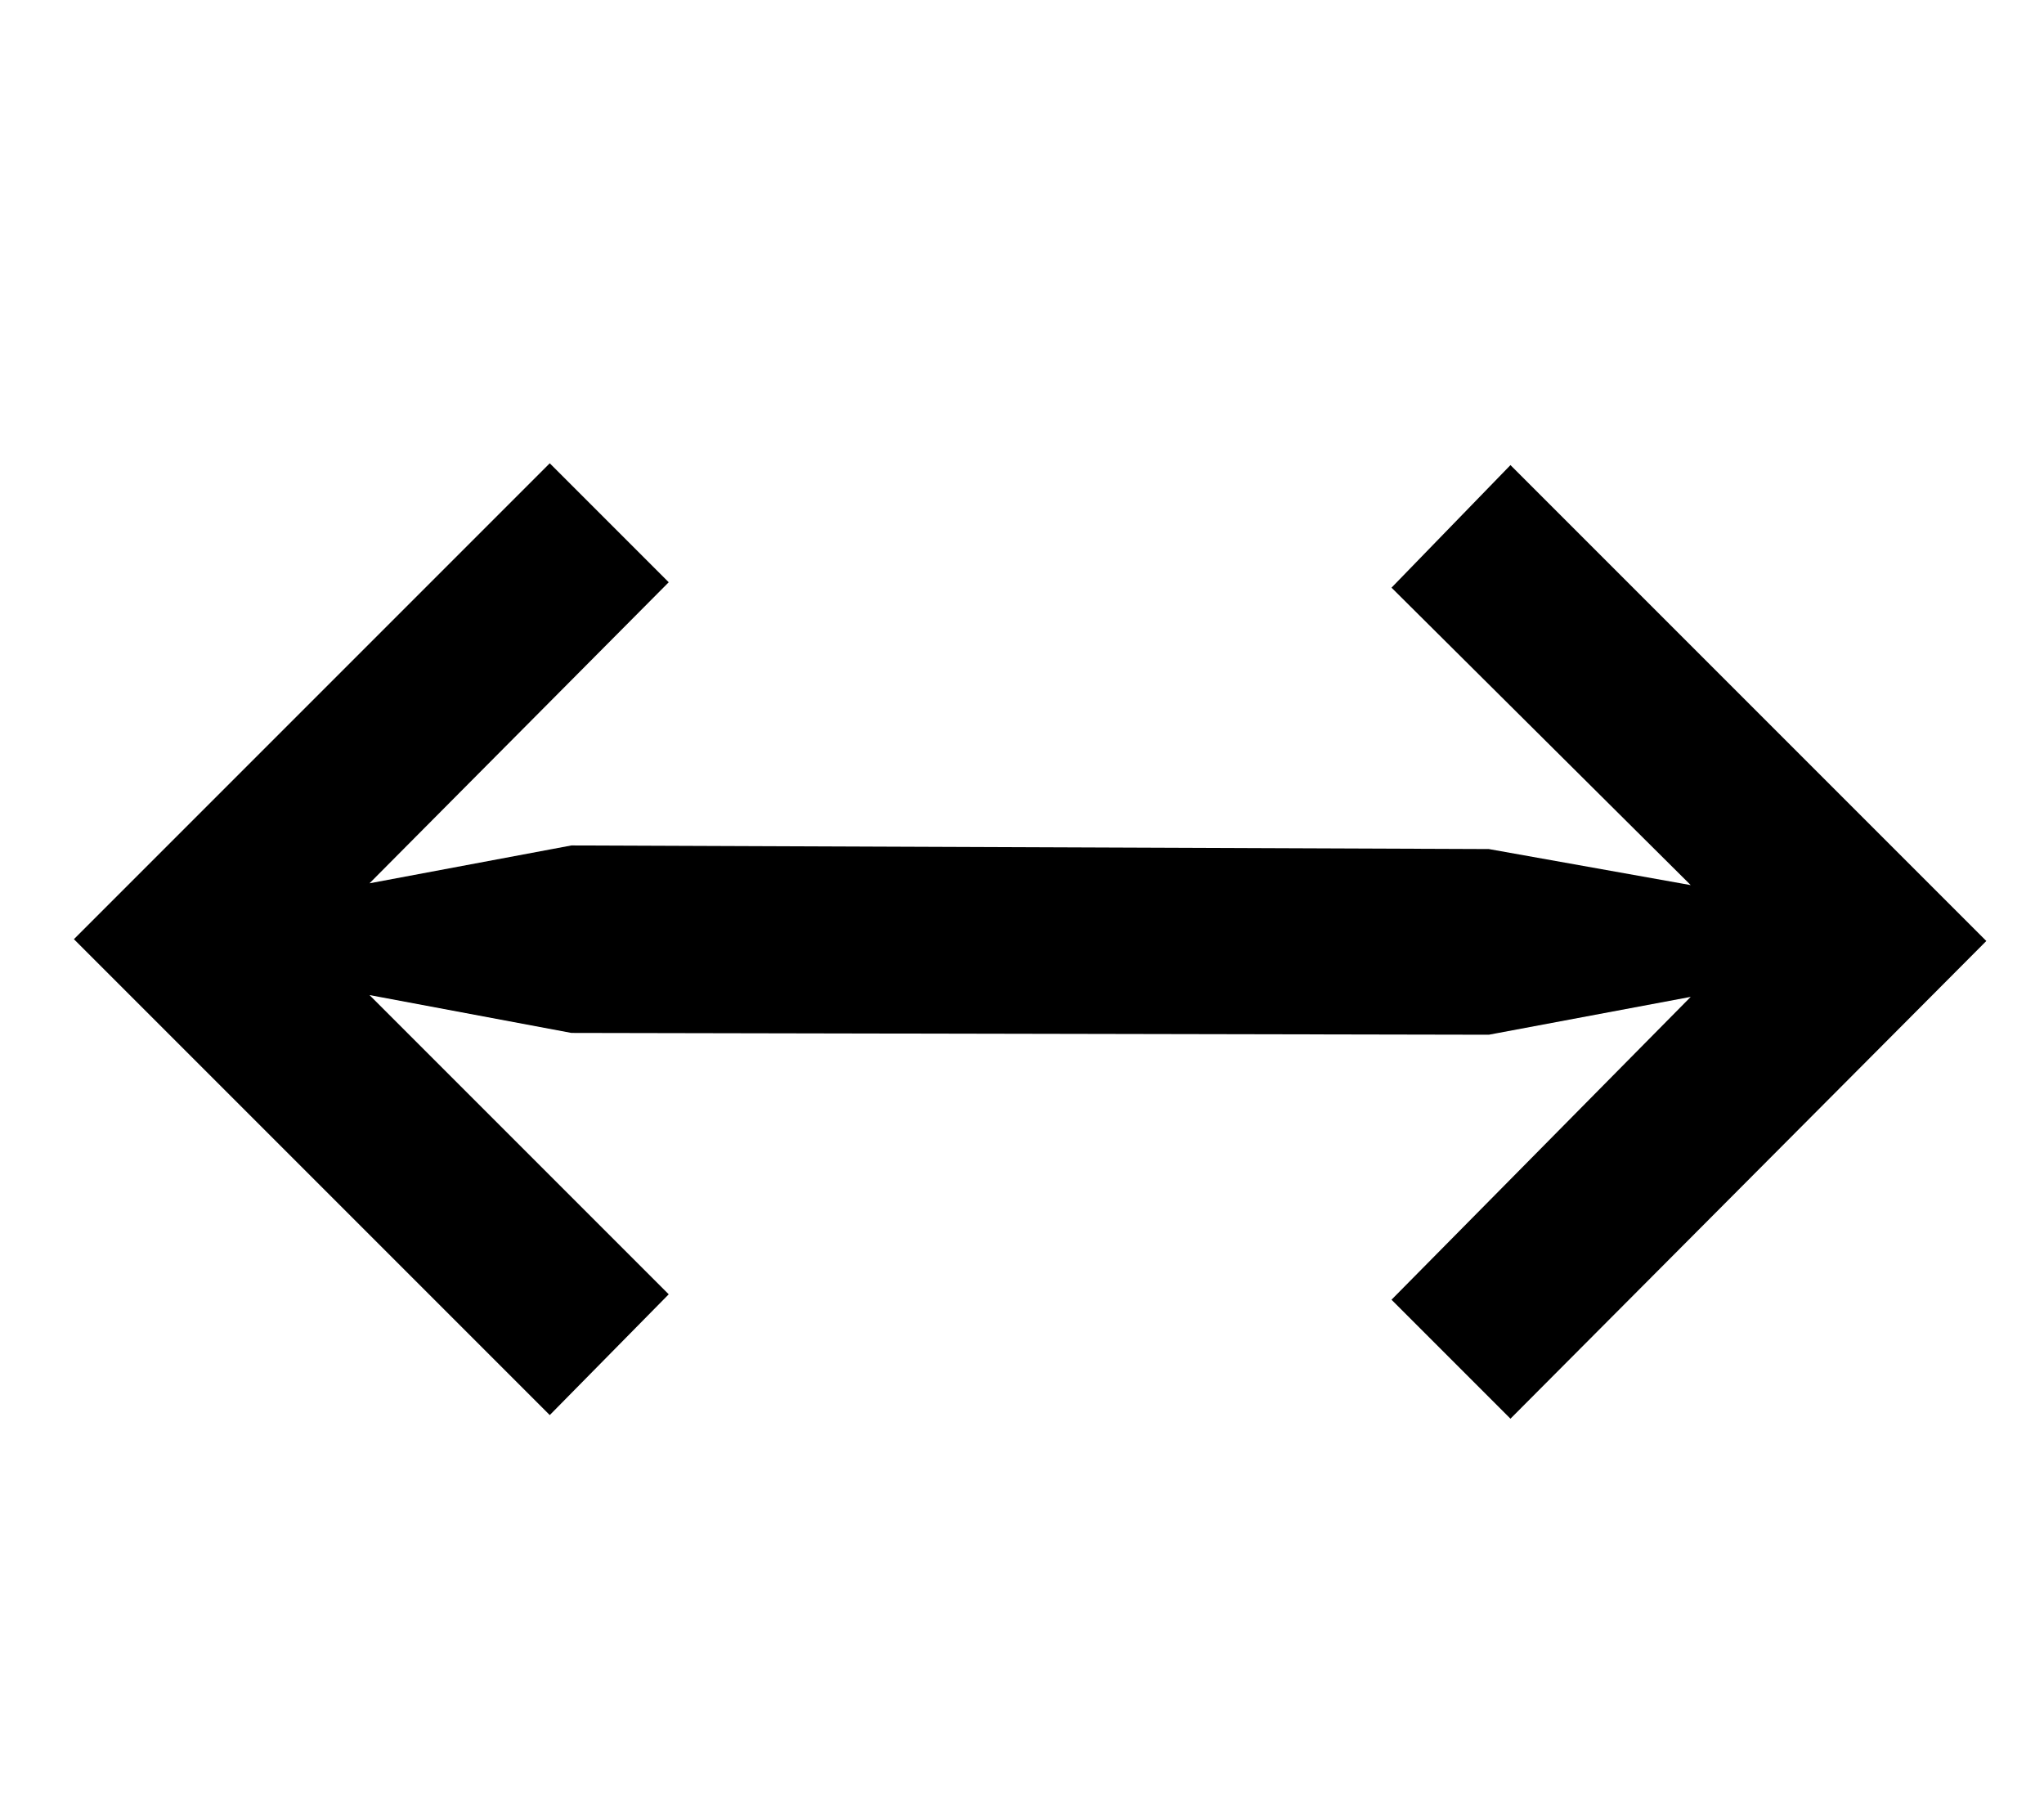 <?xml version="1.0" standalone="no"?>
<!DOCTYPE svg PUBLIC "-//W3C//DTD SVG 1.1//EN" "http://www.w3.org/Graphics/SVG/1.1/DTD/svg11.dtd" >
<svg xmlns="http://www.w3.org/2000/svg" xmlns:xlink="http://www.w3.org/1999/xlink" version="1.1" viewBox="-10 0 1134 1000">
  <g transform="matrix(1 0 0 -1 0 800)">
   <path fill="currentColor"
d="M295 543l66 -66l-166 -167l112 21l509 -2l112 -20l-166 165l66 68l264 -264l-264 -265l-66 66l166 168l-112 -21l-509 1l-112 21l166 -166l-66 -67l-264 264z" />
  </g>

</svg>
